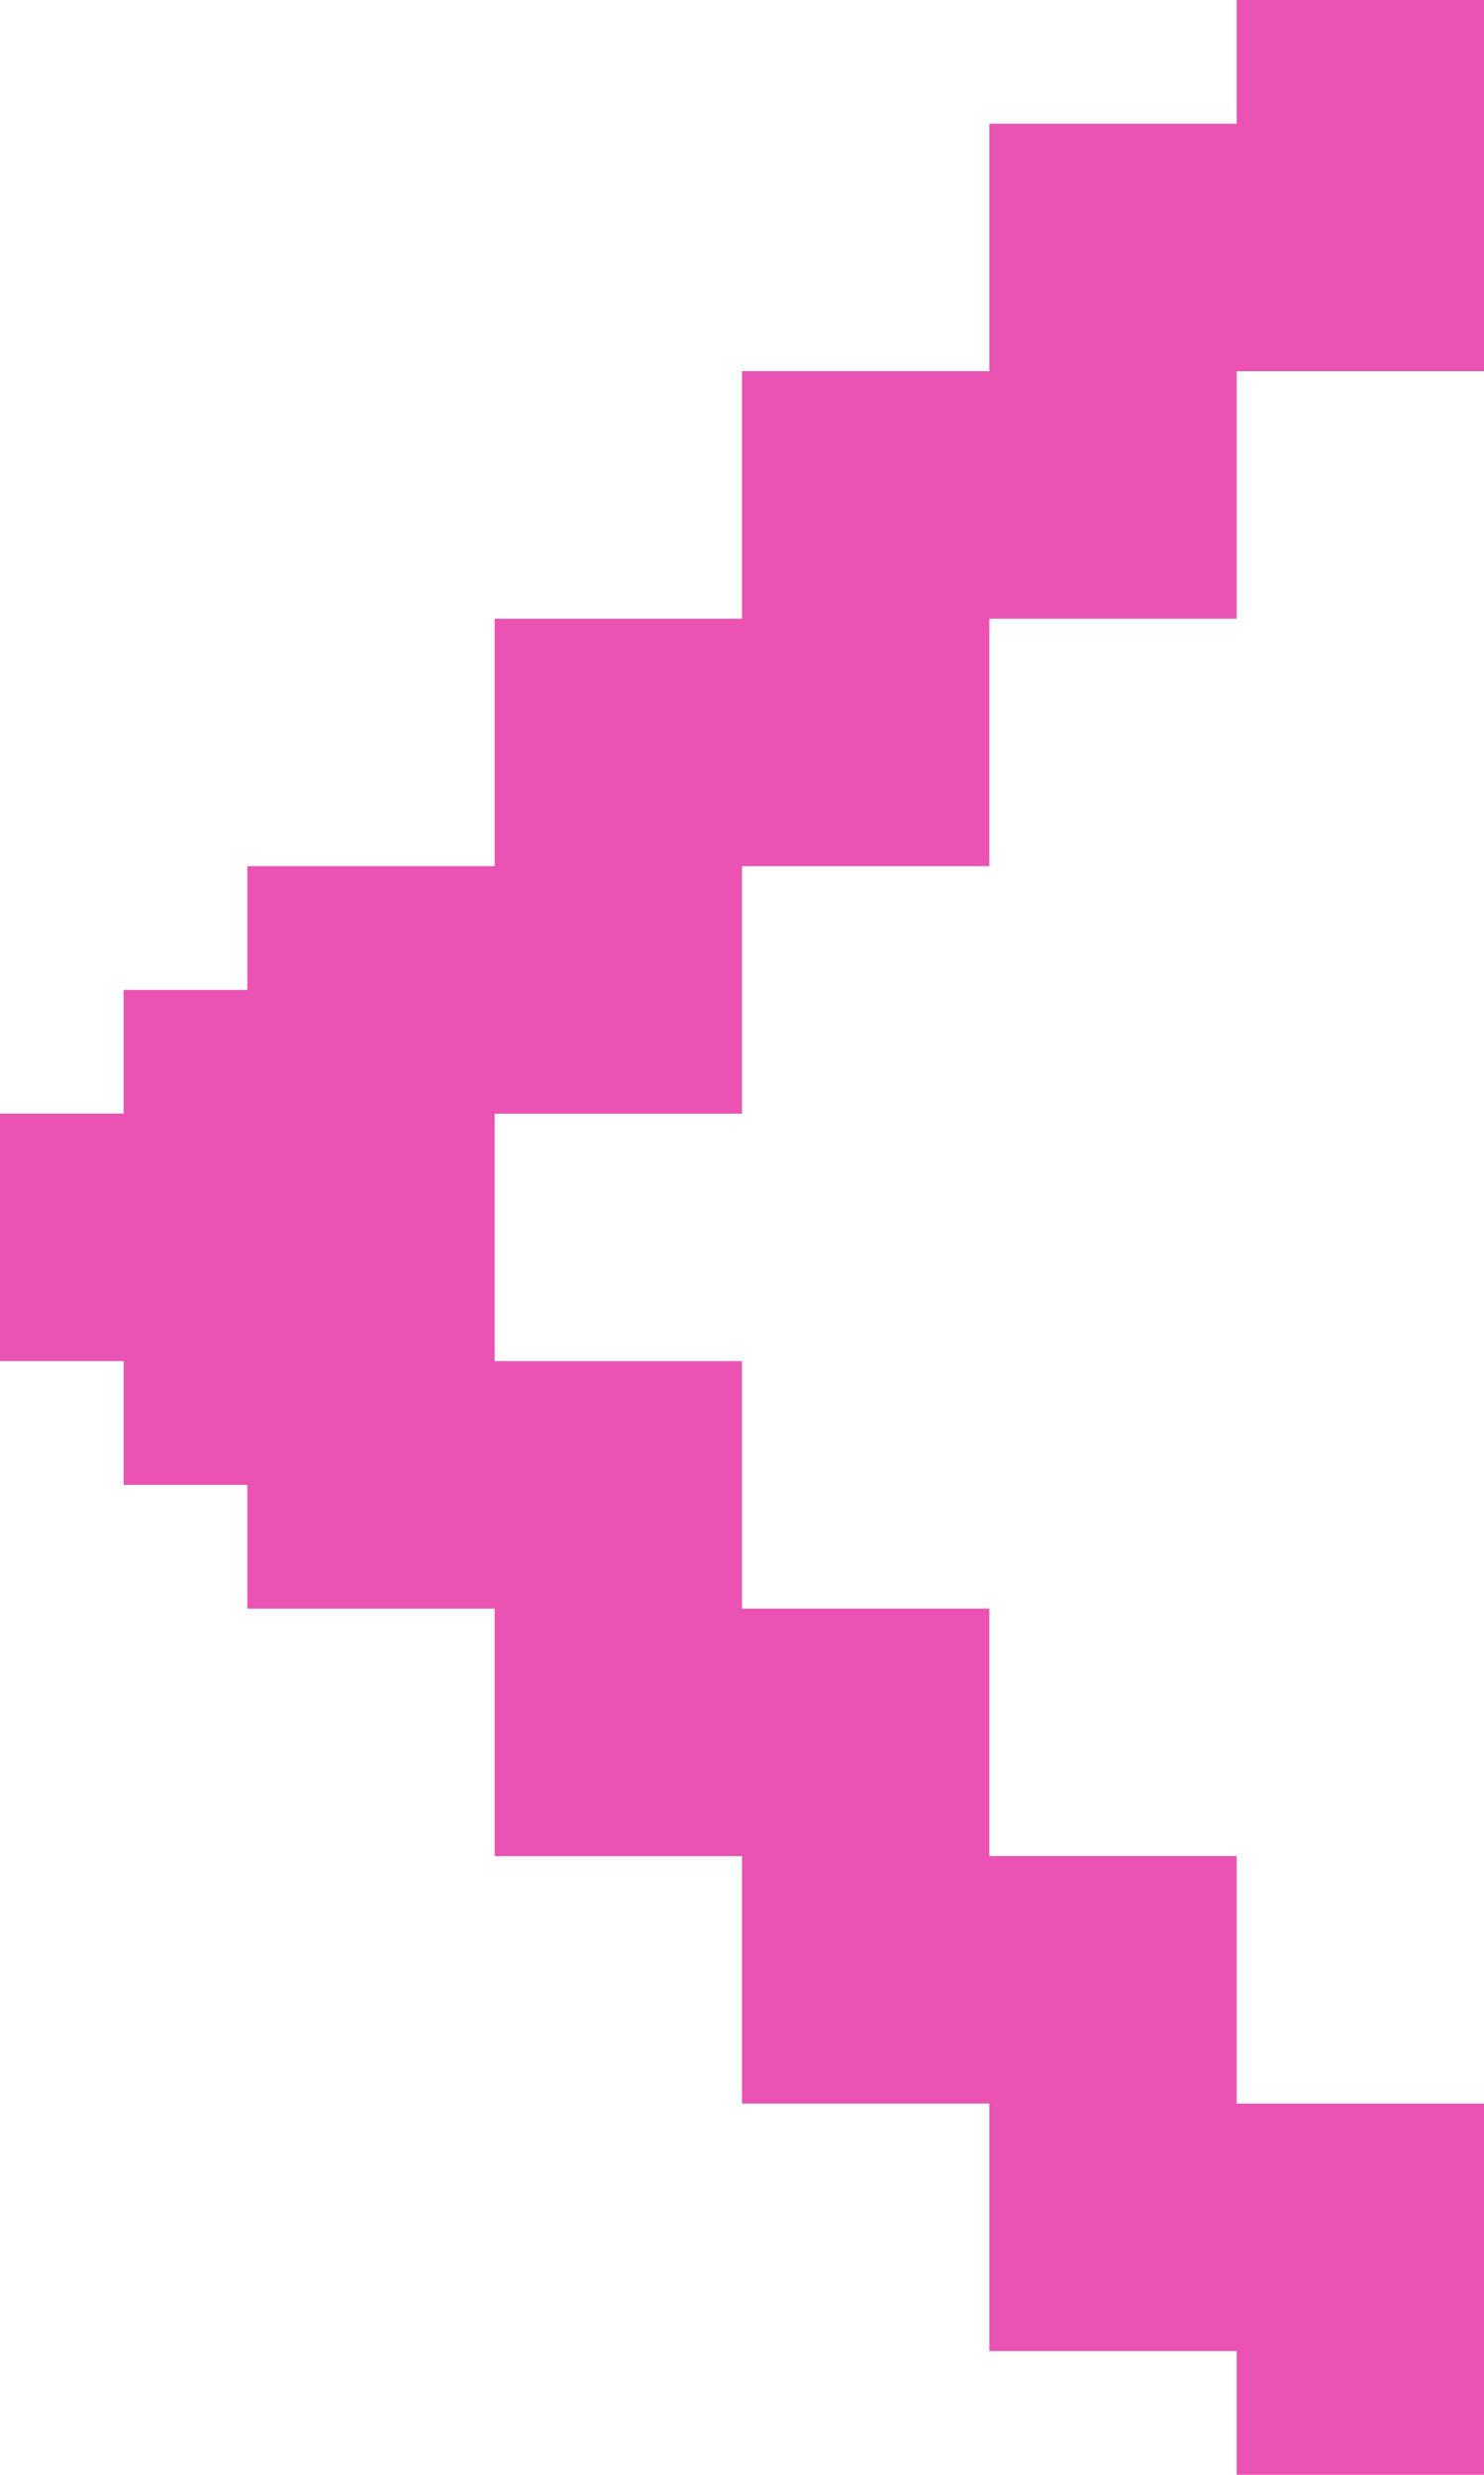 <svg width="12" height="20" viewBox="0 0 12 20" fill="none" xmlns="http://www.w3.org/2000/svg">
<path d="M10 0V1H8V3H6V5H4V7H2V8H1V9H0V11H1V12H2V13H4V15H6V17H7H8V18V19H10V20H12V17H10V15H8V13H6V11H4V9H6V7H8V5H10V3H12V0H10Z" fill="#EA52B3"/>
</svg>
